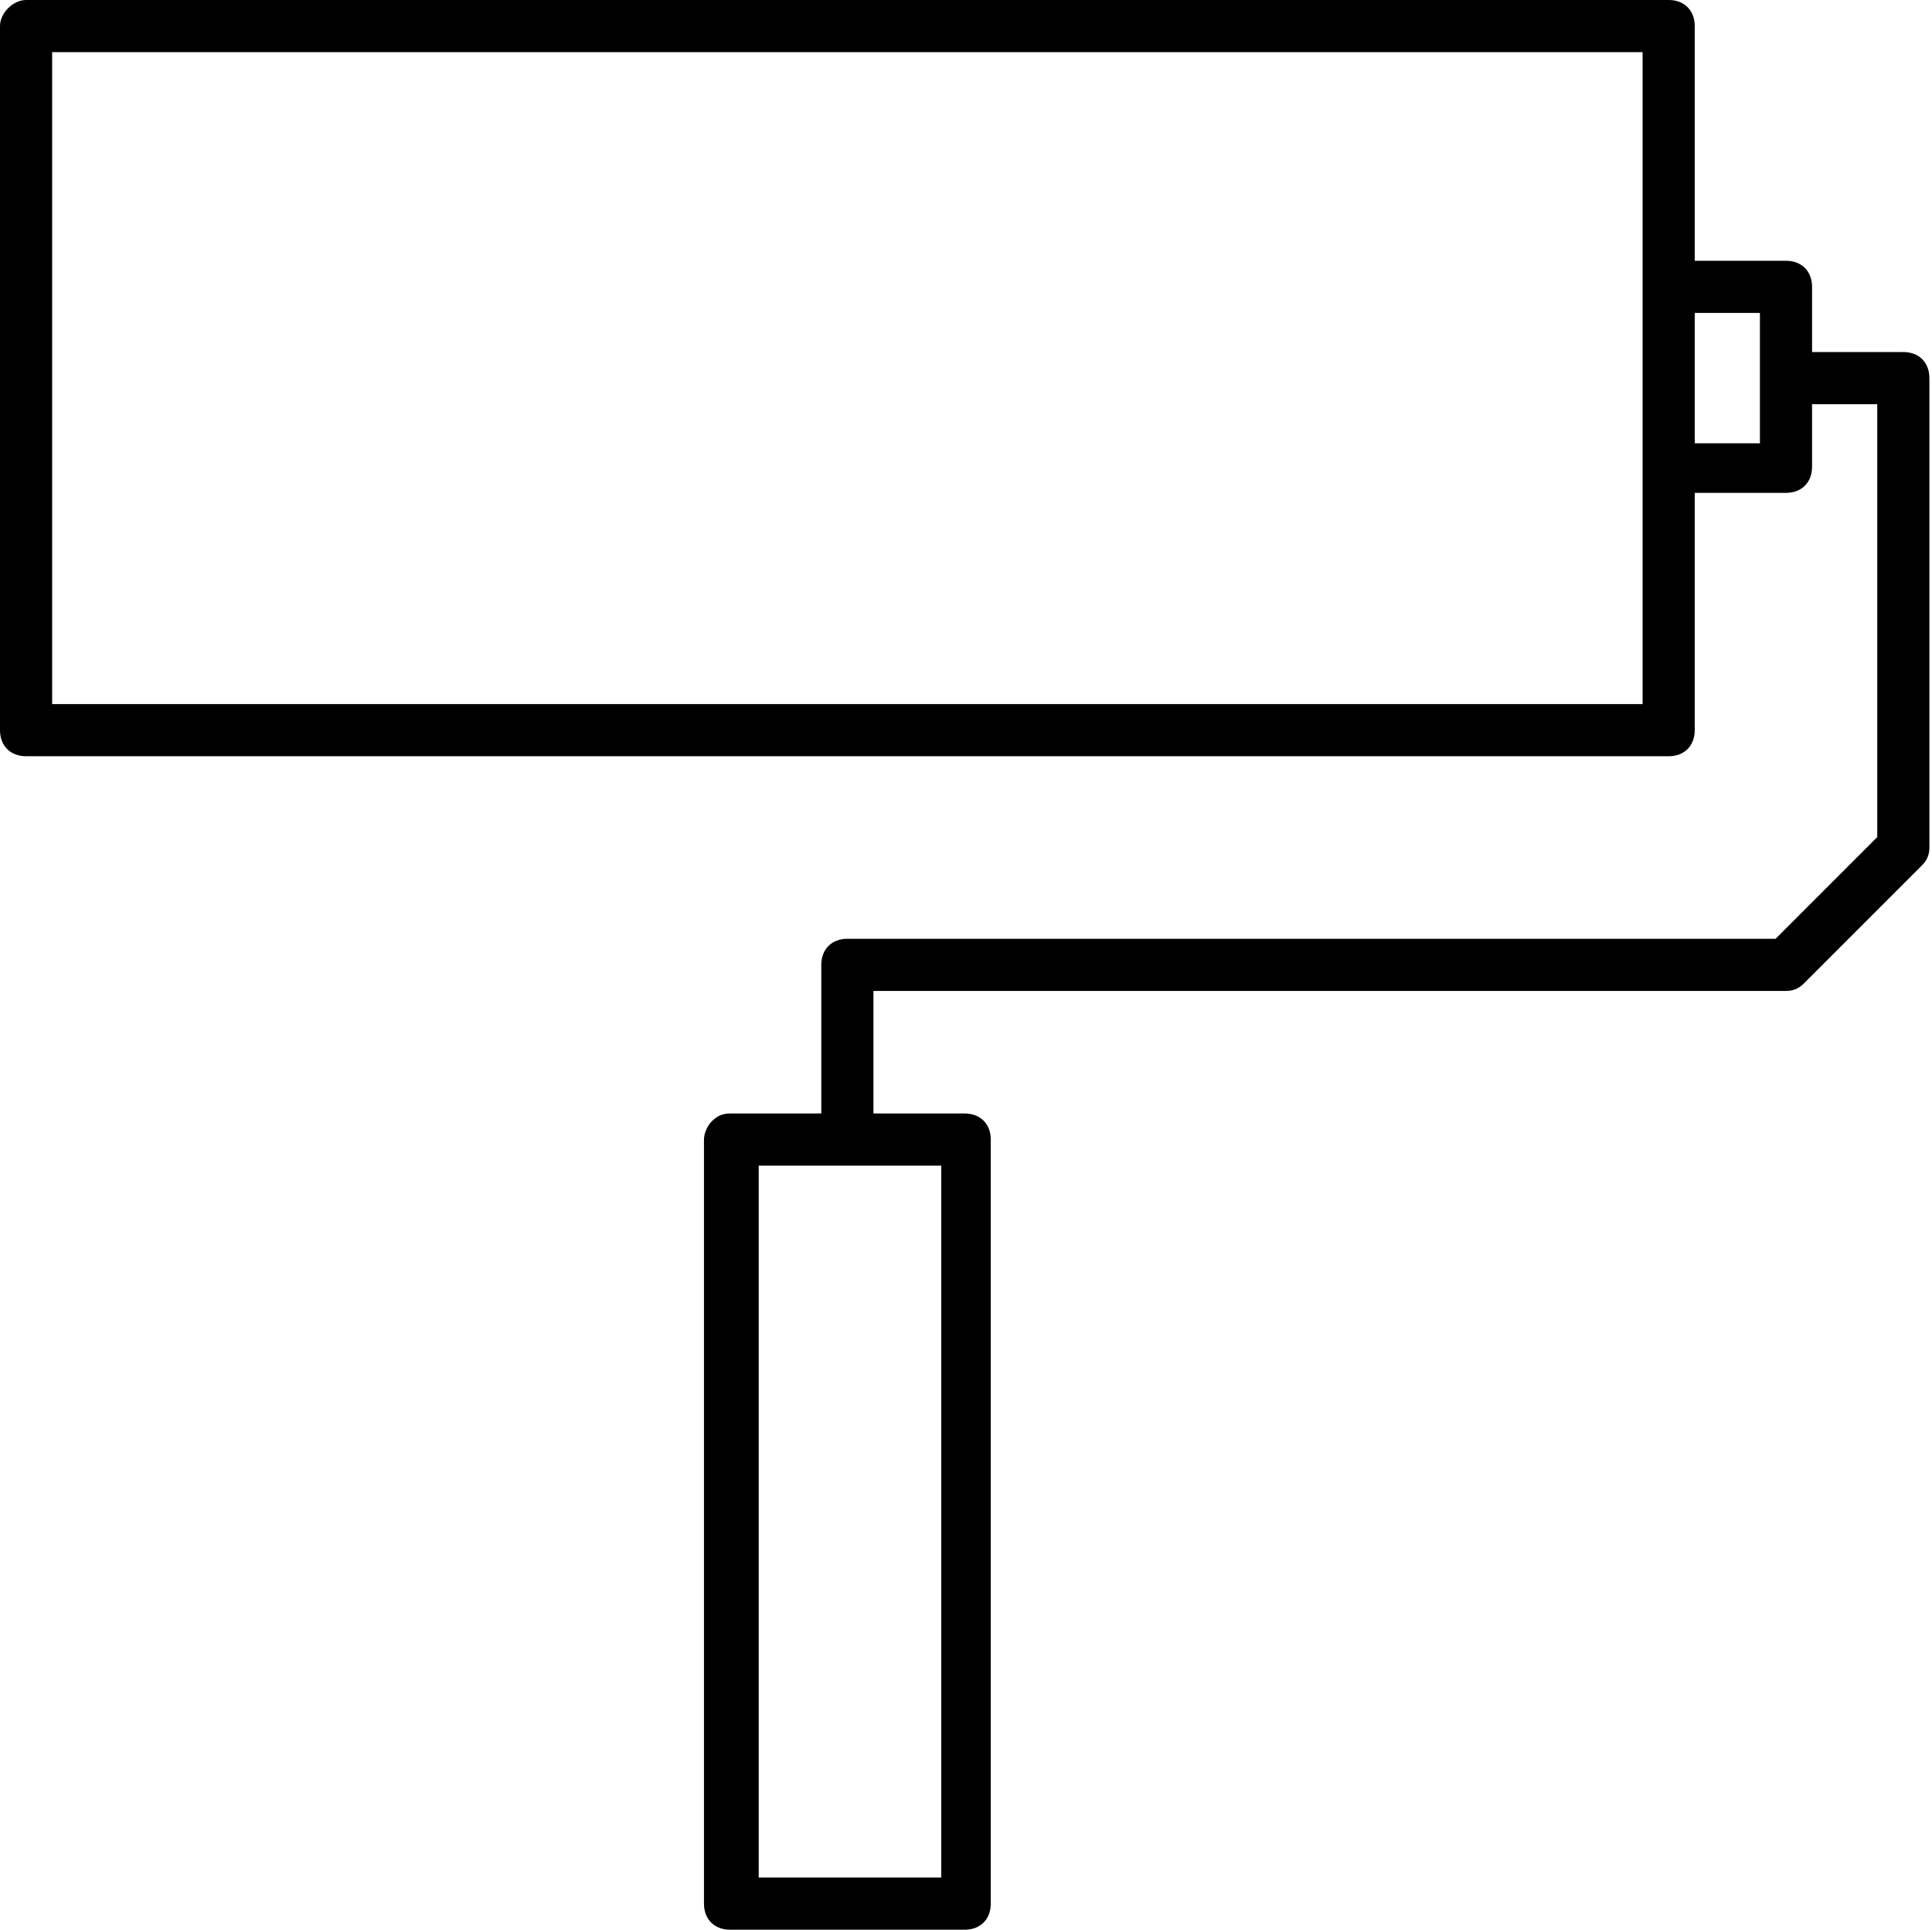 <?xml version="1.0" encoding="utf-8"?>
<!-- Generator: Adobe Illustrator 22.0.1, SVG Export Plug-In . SVG Version: 6.00 Build 0)  -->
<svg version="1.1" xmlns="http://www.w3.org/2000/svg" xmlns:xlink="http://www.w3.org/1999/xlink" x="0px" y="0px"
	 viewBox="0 0 74.1 74" style="enable-background:new 0 0 74.1 74;" xml:space="preserve">
<g id="Design">
	<path d="M73,13.5h-3.5V11c0-0.6-0.4-1-1-1H65V1c0-0.6-0.4-1-1-1H1C0.5,0,0,0.5,0,1V28c0,0.6,0.4,1,1,1h63c0.6,0,1-0.4,1-1v-9.1h3.5
		c0.6,0,1-0.4,1-1v-2.4H72v16.6L68.1,36H32.5c-0.6,0-1,0.4-1,1v5.7H28c-0.3,0-0.5,0.1-0.7,0.3S27,43.5,27,43.7l0,29.3
		c0,0.6,0.4,1,1,1h9c0,0,0,0,0,0c0.6,0,1-0.4,1-1c0-0.1,0-0.1,0-0.2l0-29.1c0-0.6-0.4-1-1-1h-3.5V38h35c0.3,0,0.5-0.1,0.7-0.3
		l4.5-4.5c0.2-0.2,0.3-0.4,0.3-0.7v-18C74,13.9,73.6,13.5,73,13.5z M63,27H2V2h61V27z M65,16.9V12h2.5v2.3c0,0.1,0,0.1,0,0.2
		c0,0.1,0,0.1,0,0.2v2.3H65z M36.1,72h-7l0-27.3h7L36.1,72z"/>
</g>
<g id="Text">
</g>
</svg>
